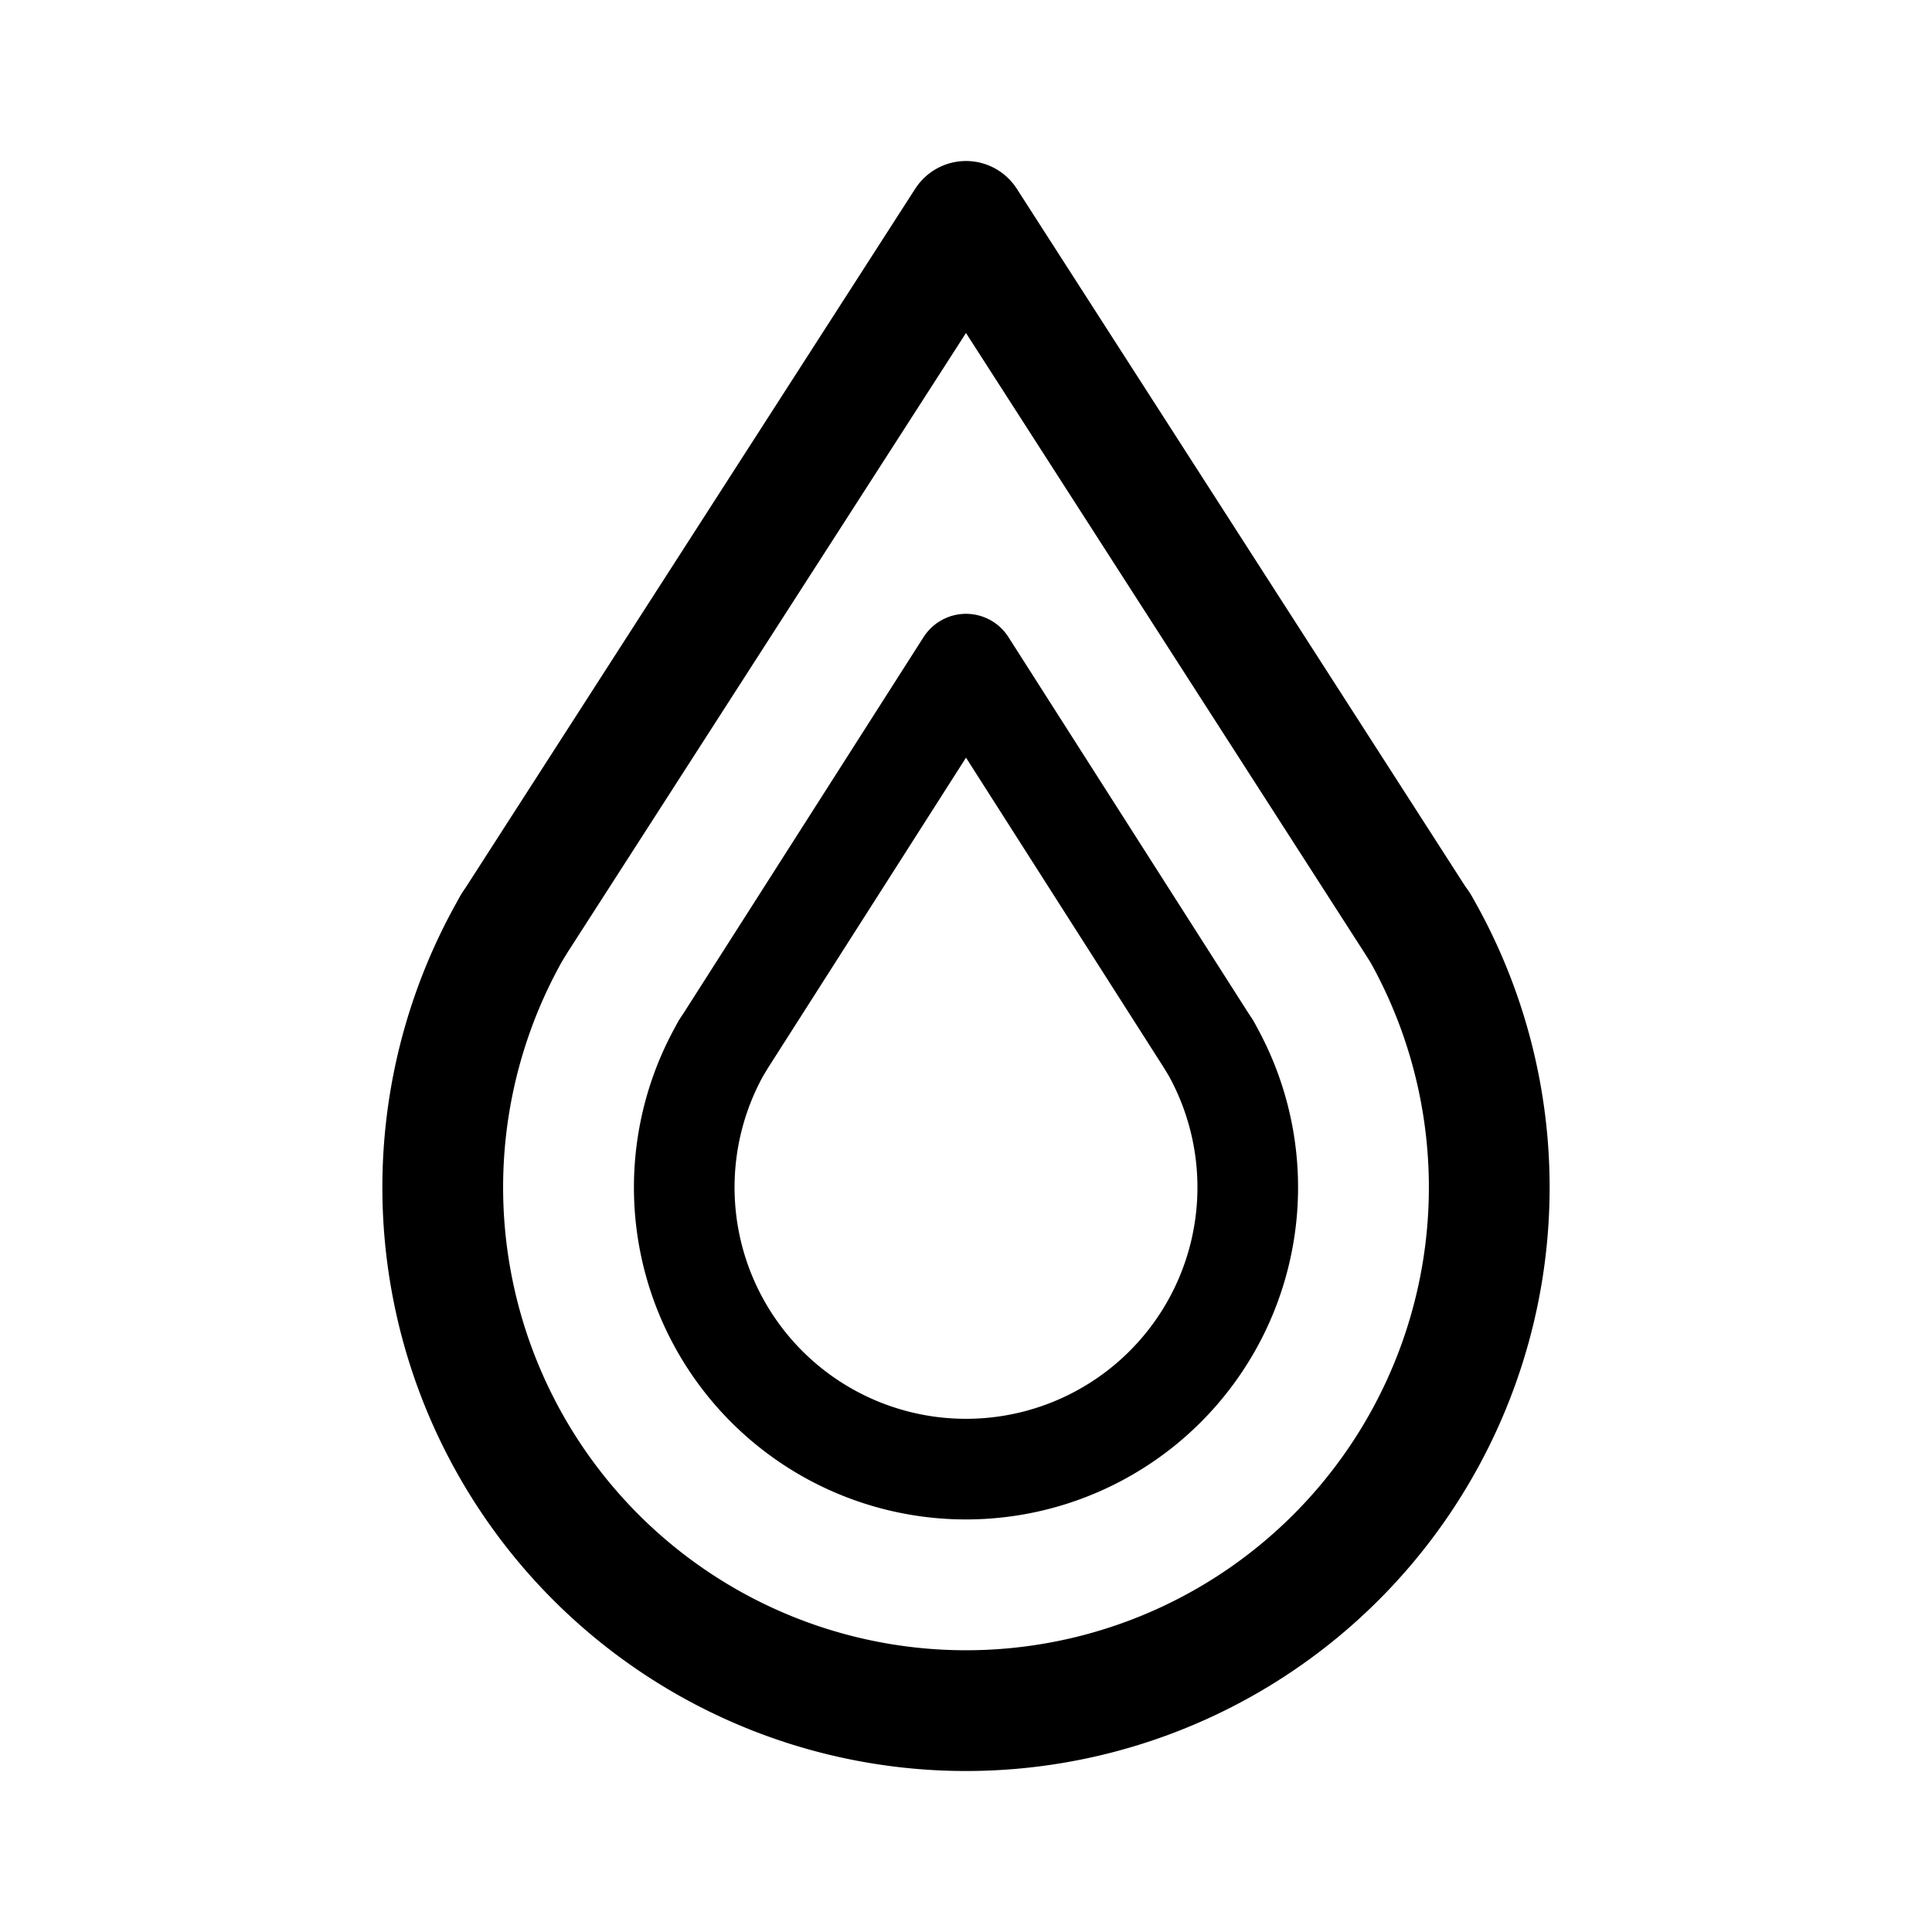 <svg xmlns="http://www.w3.org/2000/svg" width="76" height="76" fill="none" stroke="#000" stroke-linecap="round" stroke-linejoin="round" stroke-width="12" viewBox="0 0 192 192"><path d="M50.97 92 96 22l45 70"/><path stroke-width="10" d="M71.75 104 96 66l24.25 38"/><path d="M141.033 92a52 52 0 1 1-90.066 0"/><path stroke-width="10" d="M120.249 104a28 28 0 0 1 0 28 28 28 0 0 1-48.498-28"/></svg>